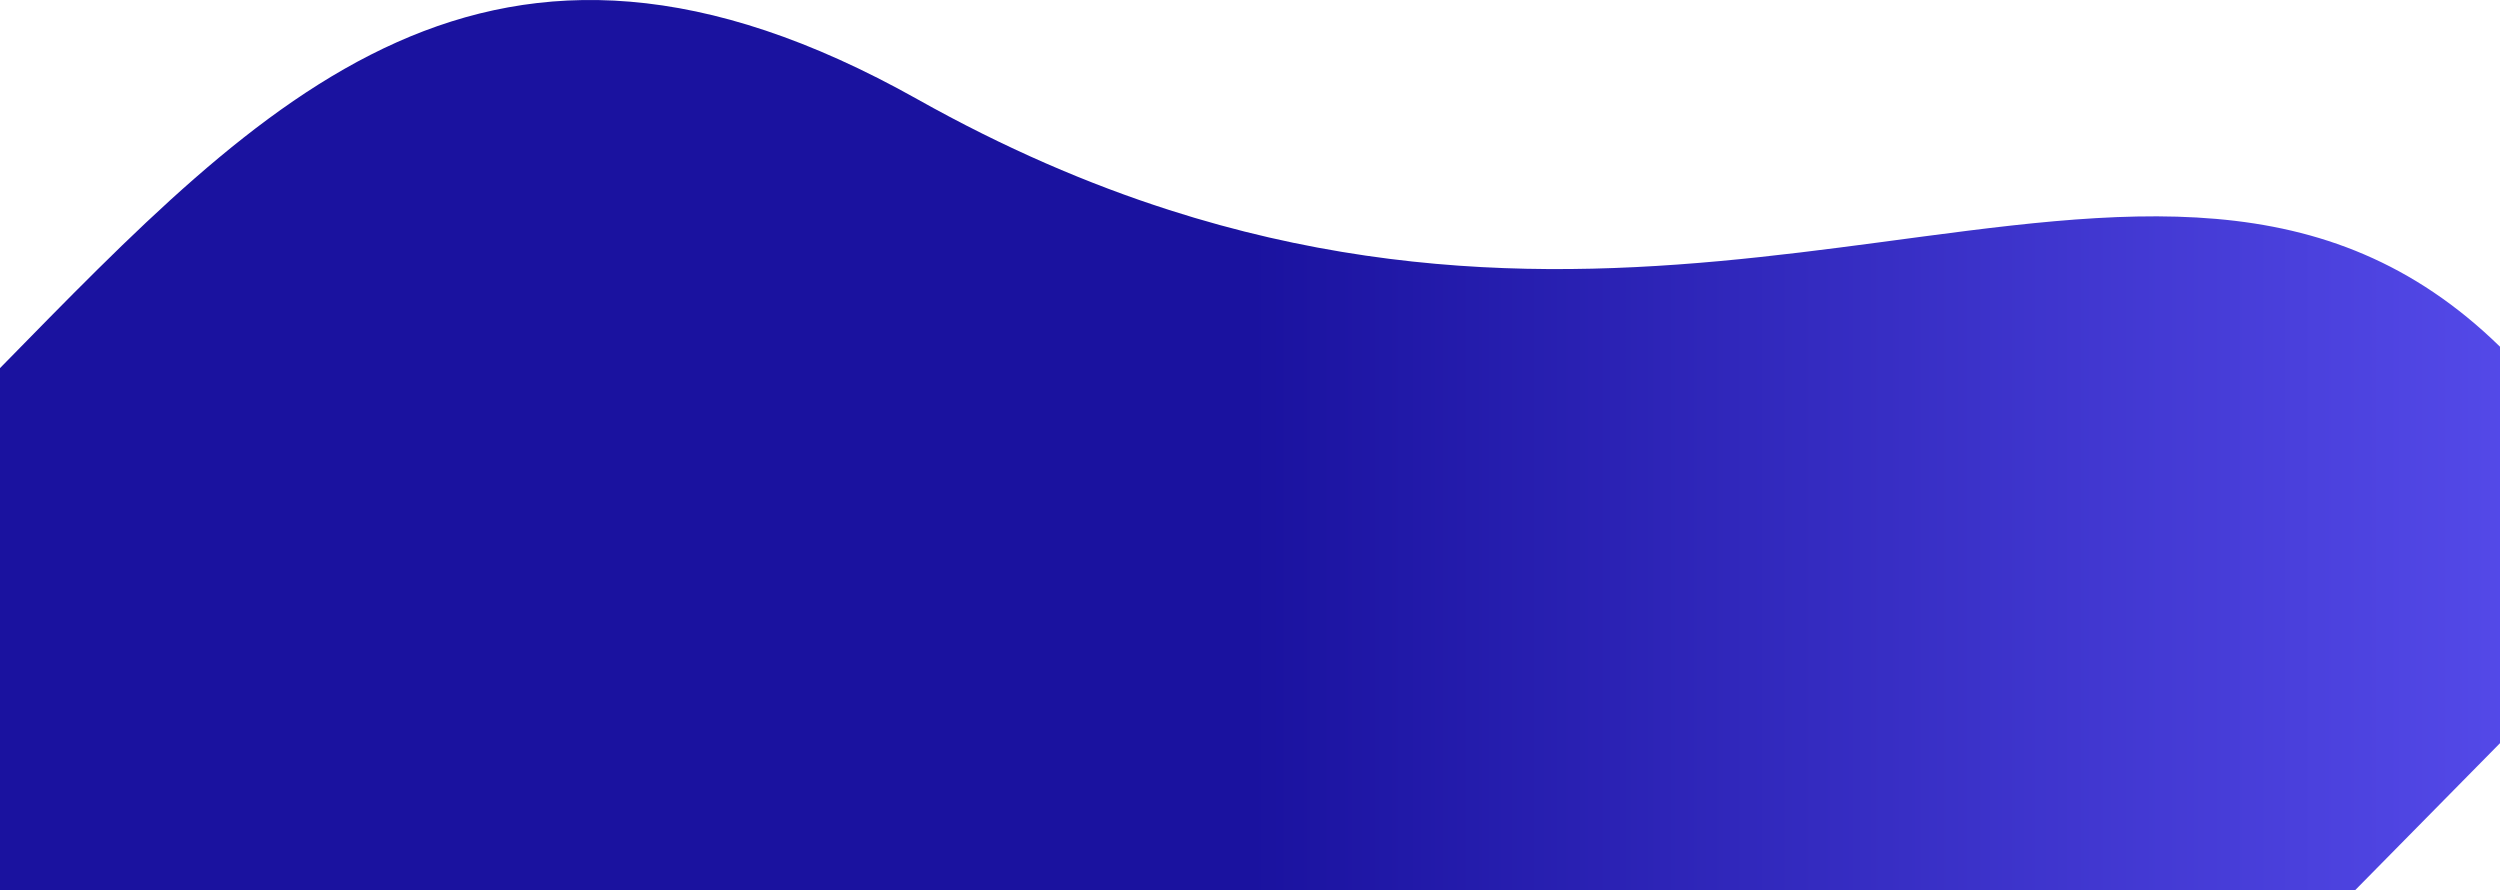<svg xmlns="http://www.w3.org/2000/svg" xmlns:xlink="http://www.w3.org/1999/xlink" viewBox="0 0 1918 682.92"><defs><style>.cls-1{fill:url(#linear-gradient);}</style><linearGradient id="linear-gradient" x1="2146.24" y1="341.46" x2="959" y2="341.46" gradientUnits="userSpaceOnUse"><stop offset="0" stop-color="#6156f9"/><stop offset="1" stop-color="#1a129f"/></linearGradient></defs><g id="Layer_2" data-name="Layer 2"><g id="Layer_1-2" data-name="Layer 1"><path class="cls-1" d="M1918,266V570.16c-31.94,32.46-69.32,70.38-111.12,112.76H0V282.42C202.88,75.56,374.51-108.66,703.76,76.09c67,37.62,131.39,65.2,193.18,85,208,66.78,387.25,45.79,543.67,25C1629.36,161,1784.94,136.13,1918,266Z"/></g></g></svg>